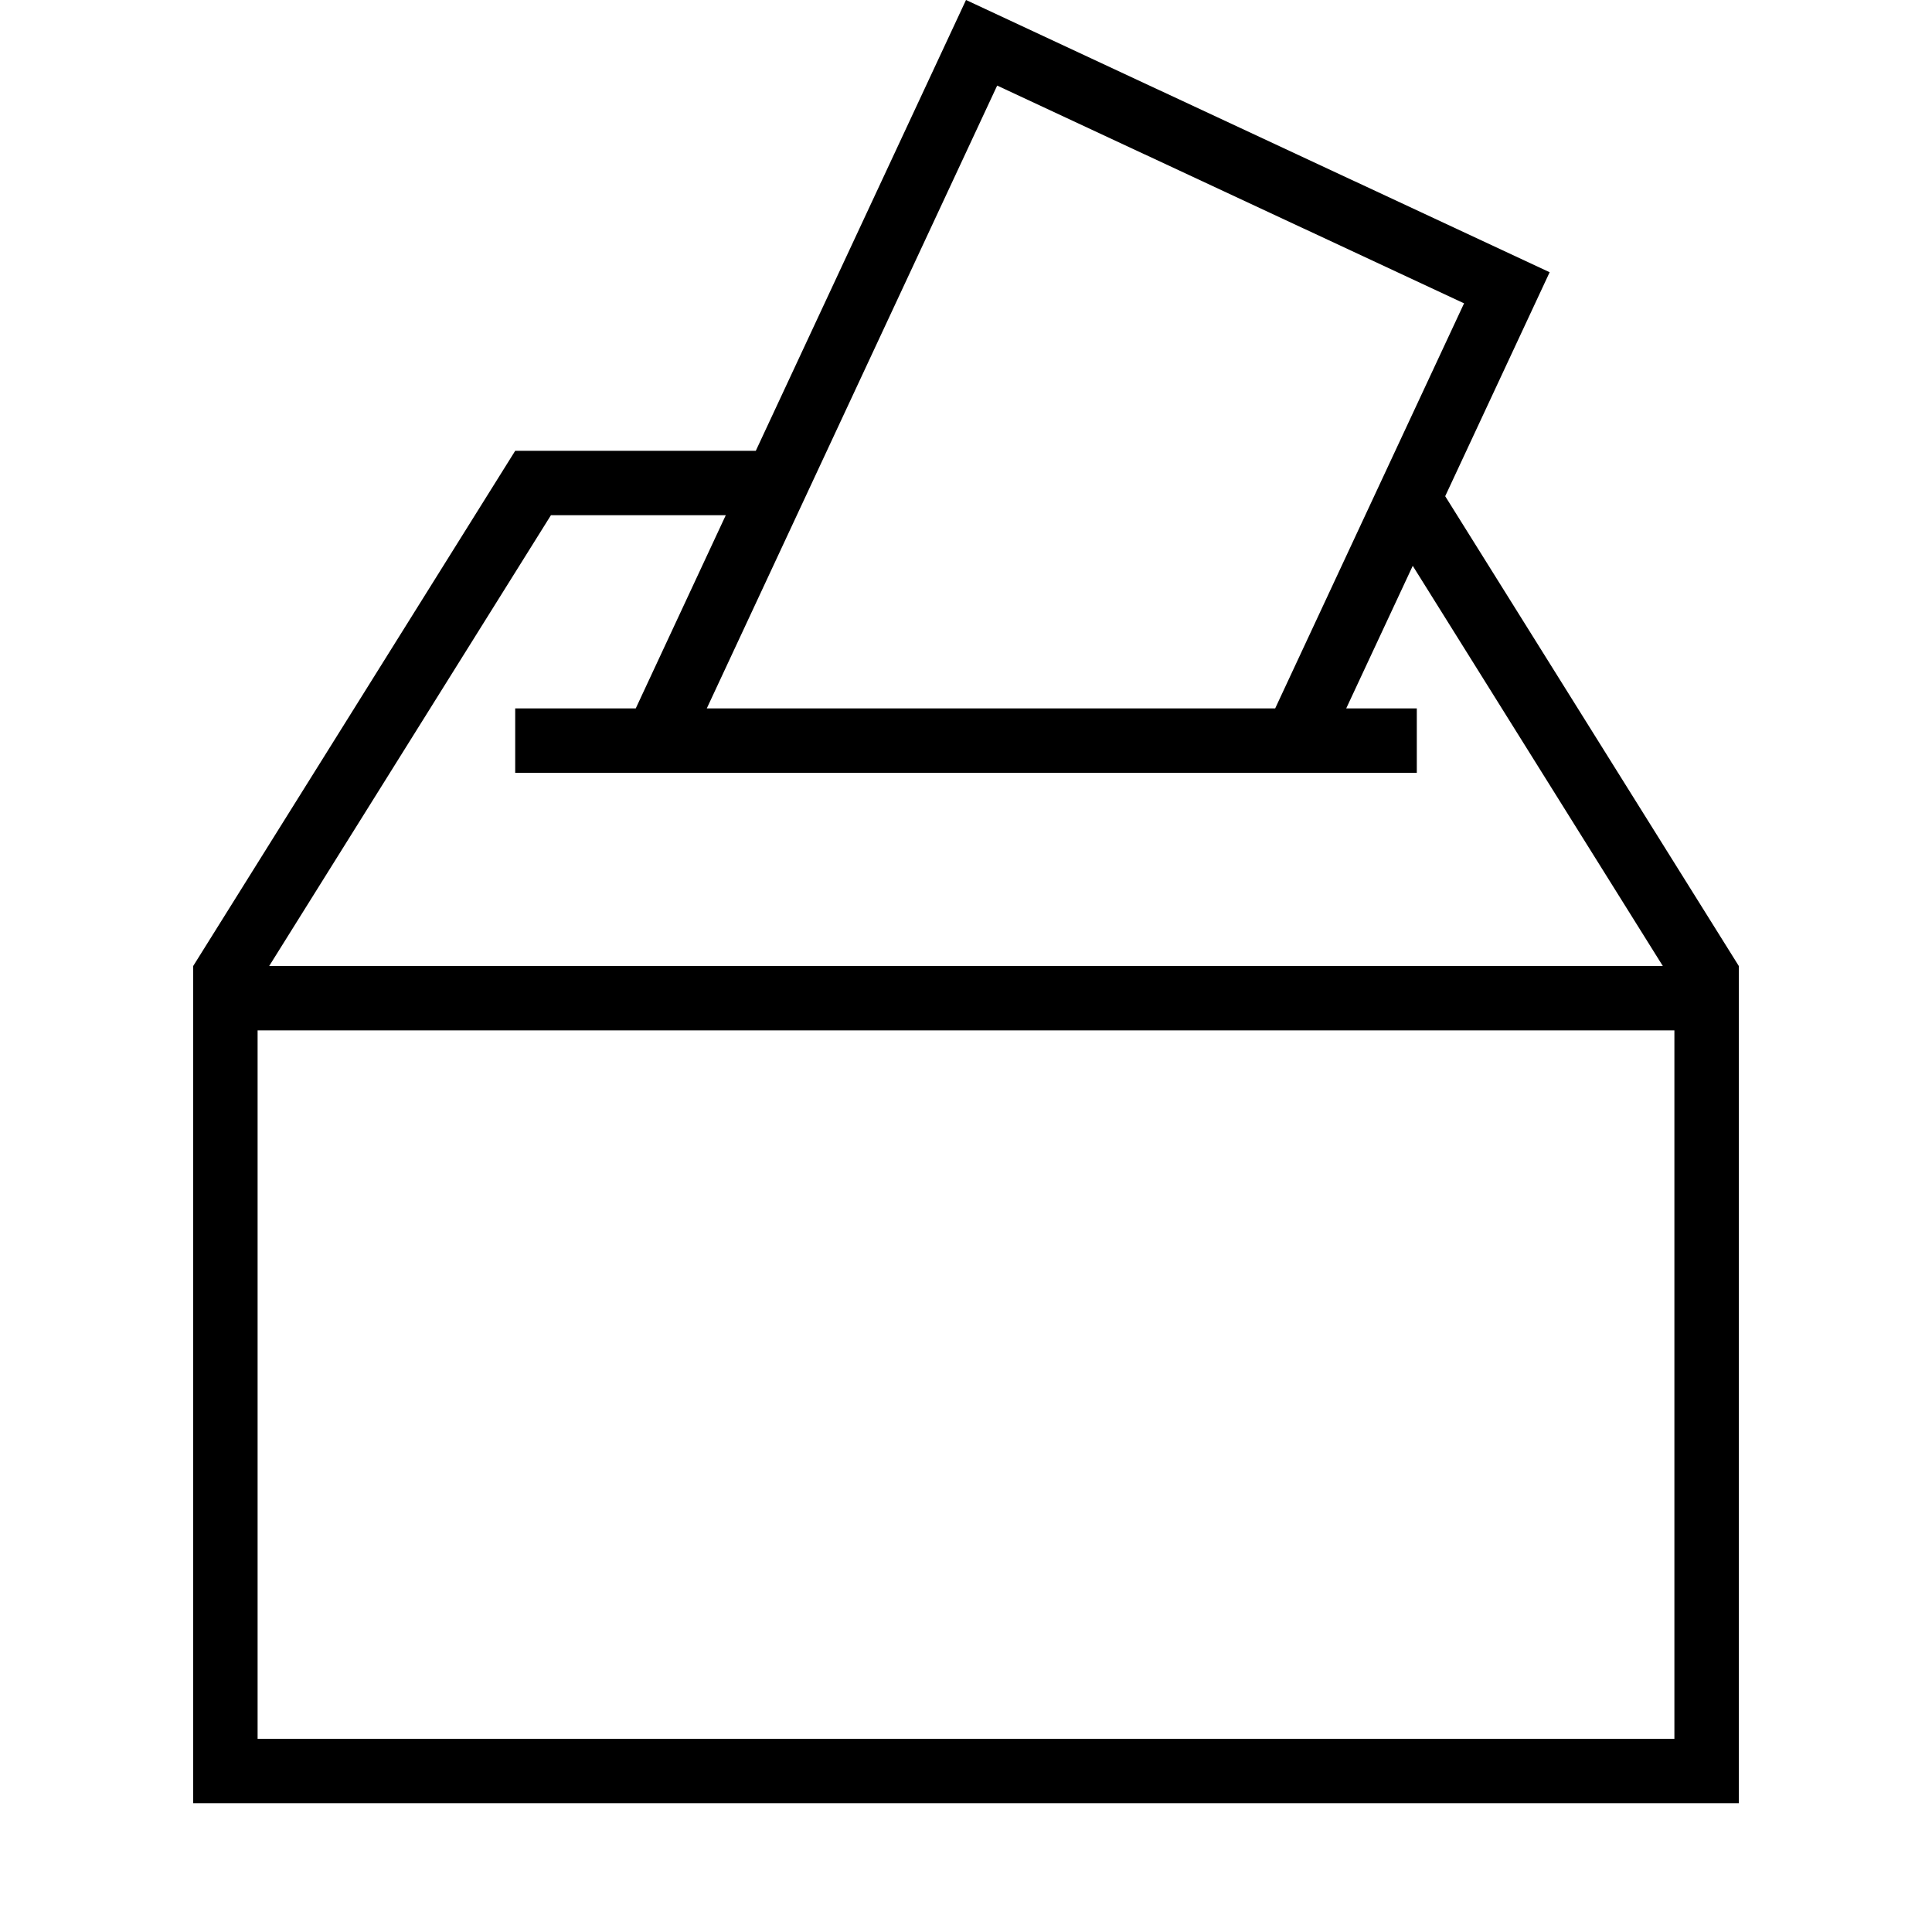 <?xml version="1.0" encoding="iso-8859-1"?>
<!DOCTYPE svg PUBLIC "-//W3C//DTD SVG 1.1//EN" "http://www.w3.org/Graphics/SVG/1.1/DTD/svg11.dtd">
<svg version="1.1" xmlns="http://www.w3.org/2000/svg" xmlns:xlink="http://www.w3.org/1999/xlink" x="0px" y="0px" width="30" height="30" viewBox="0 0 30 30" xml:space="preserve">
    <g transform="translate(-30 -740)">
        <g xmlns="http://www.w3.org/2000/svg" xmlns:xlink="http://www.w3.org/1999/xlink" id="ballot-7">
		<path d="M54.063,744.227L45,740l-3.264,7H38l-5,8v1v12h24v-12v-1l-4.559-7.295L54.063,744.227z M45.484,741.329l7.25,3.381    L49.801,751h-8.826L45.484,741.329z M56,767H34v-11h22V767z M55.82,755H34.18l4.375-7h2.715l-1.398,3H38v1h14v-1h-1.096    l1.033-2.214L55.82,755z"/>
	</g>
	
    </g>
</svg>
